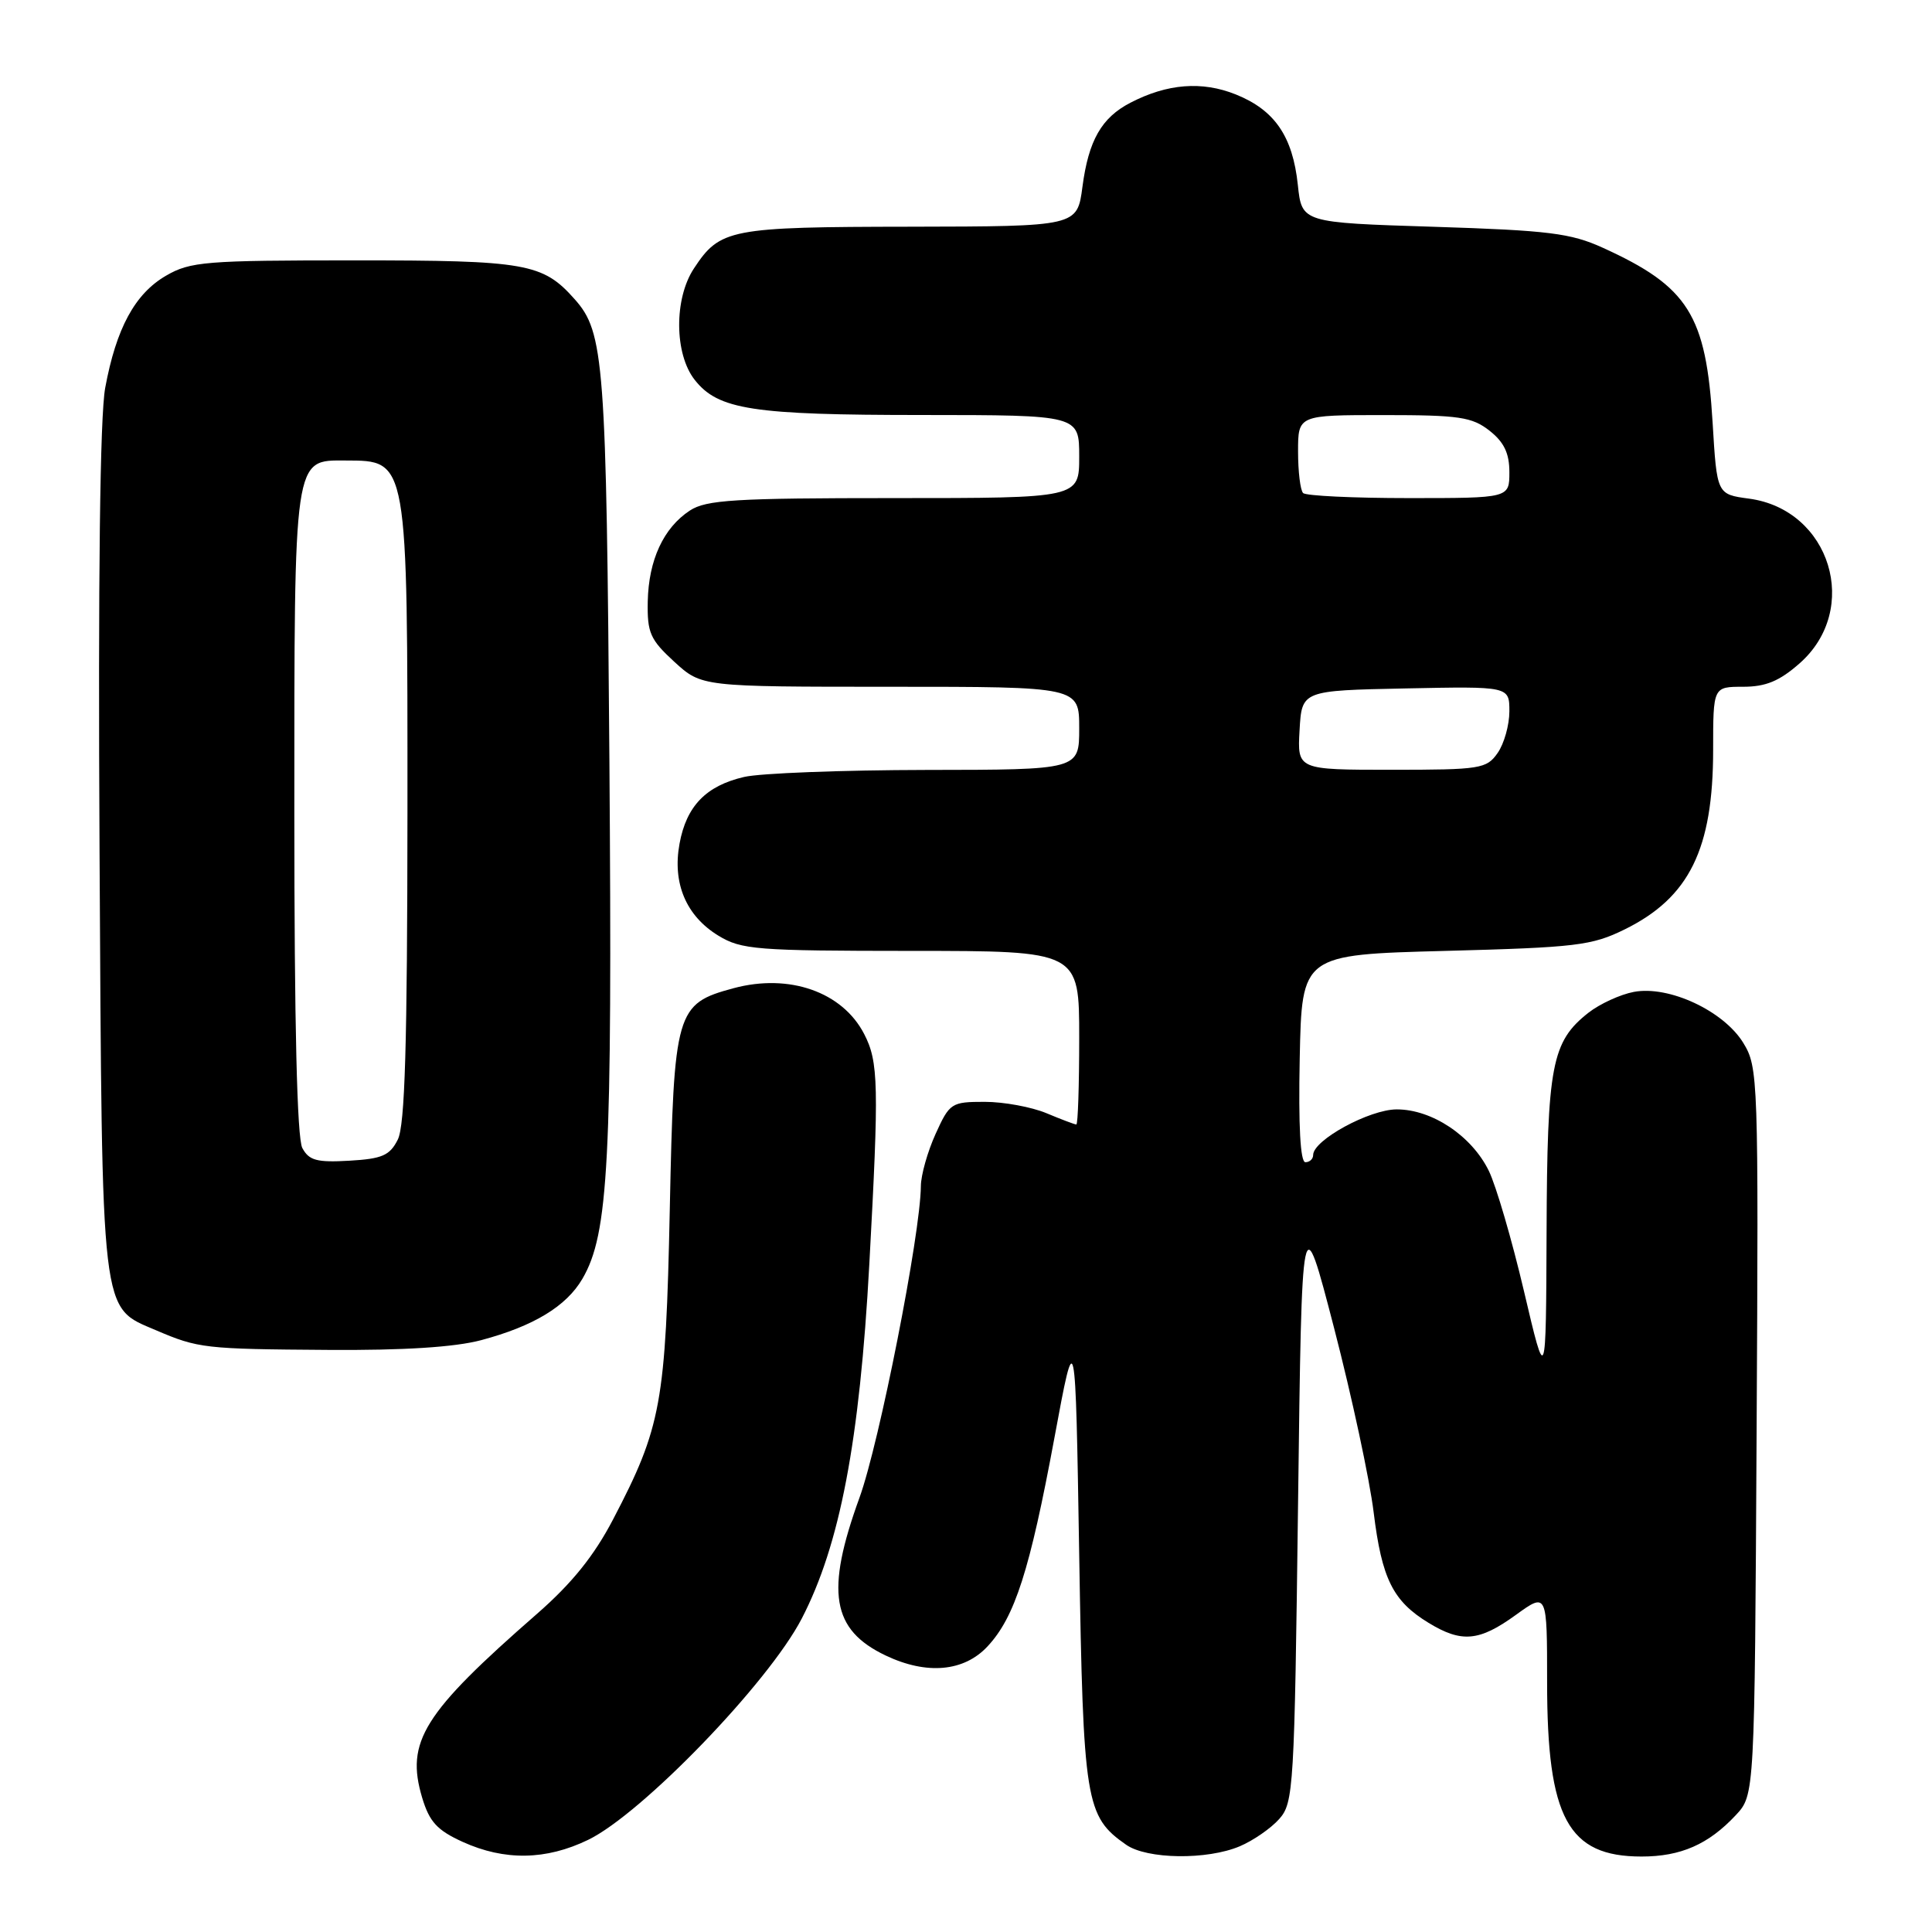 <?xml version="1.0" encoding="UTF-8" standalone="no"?>
<!DOCTYPE svg PUBLIC "-//W3C//DTD SVG 1.1//EN" "http://www.w3.org/Graphics/SVG/1.1/DTD/svg11.dtd" >
<svg xmlns="http://www.w3.org/2000/svg" xmlns:xlink="http://www.w3.org/1999/xlink" version="1.1" viewBox="0 0 256 256">
 <g >
 <path fill="currentColor"
d=" M 77.93 243.79 C 85.06 240.34 101.83 222.97 106.23 214.48 C 111.29 204.72 113.91 191.00 115.19 167.50 C 116.48 143.78 116.42 140.70 114.50 137.00 C 111.62 131.43 104.58 128.96 97.21 130.94 C 89.55 133.01 89.30 133.87 88.75 160.24 C 88.21 185.95 87.63 189.09 81.24 201.32 C 78.72 206.15 75.79 209.79 71.18 213.82 C 56.06 227.02 53.72 230.78 55.94 238.21 C 56.90 241.40 57.92 242.52 61.31 244.06 C 66.86 246.58 72.36 246.49 77.93 243.79 Z  M 164.28 244.64 C 166.05 243.89 168.40 242.27 169.50 241.03 C 171.41 238.89 171.52 237.00 172.00 199.15 C 172.50 159.50 172.50 159.50 176.78 176.00 C 179.13 185.07 181.49 196.06 182.02 200.42 C 183.10 209.21 184.57 212.16 189.30 215.04 C 193.68 217.71 196.00 217.50 200.85 213.99 C 205.00 210.99 205.00 210.99 205.00 222.97 C 205.00 240.90 207.77 246.00 217.51 246.00 C 222.72 246.00 226.38 244.39 230.00 240.52 C 232.50 237.84 232.50 237.84 232.76 189.67 C 233.02 142.71 232.97 141.42 230.99 138.18 C 228.38 133.94 221.14 130.56 216.50 131.43 C 214.69 131.77 211.98 133.02 210.48 134.19 C 205.60 138.03 205.01 141.14 204.93 163.22 C 204.85 183.50 204.85 183.50 201.94 171.11 C 200.34 164.30 198.24 157.11 197.27 155.13 C 195.00 150.50 189.75 147.00 185.08 147.00 C 181.47 147.00 174.00 151.07 174.00 153.04 C 174.00 153.57 173.54 154.00 172.97 154.00 C 172.30 154.00 172.04 149.18 172.22 140.25 C 172.50 126.50 172.50 126.50 191.50 126.00 C 208.86 125.54 210.91 125.30 215.28 123.15 C 223.84 118.93 227.00 112.52 227.00 99.35 C 227.00 91.00 227.00 91.00 230.97 91.00 C 233.97 91.00 235.78 90.25 238.43 87.92 C 246.61 80.75 242.55 67.51 231.74 66.07 C 227.50 65.50 227.50 65.50 226.93 56.00 C 226.07 41.72 223.72 37.98 212.36 32.82 C 208.14 30.90 205.19 30.53 190.00 30.05 C 172.50 29.50 172.50 29.50 171.97 24.50 C 171.29 18.06 168.90 14.58 163.74 12.51 C 159.27 10.72 154.67 11.08 149.79 13.61 C 145.96 15.59 144.24 18.60 143.43 24.75 C 142.74 30.00 142.74 30.00 120.62 30.04 C 96.67 30.07 95.41 30.32 91.95 35.57 C 89.30 39.58 89.35 46.90 92.05 50.33 C 95.16 54.29 99.70 54.99 122.25 54.99 C 143.00 55.00 143.00 55.00 143.00 60.50 C 143.00 66.00 143.00 66.00 118.46 66.00 C 97.36 66.00 93.58 66.23 91.41 67.65 C 87.92 69.94 85.94 74.21 85.83 79.71 C 85.75 83.85 86.15 84.75 89.35 87.69 C 92.97 91.00 92.97 91.00 117.99 91.00 C 143.00 91.00 143.00 91.00 143.00 96.50 C 143.00 102.00 143.00 102.00 122.75 102.02 C 111.61 102.04 100.74 102.45 98.60 102.95 C 93.55 104.12 90.95 106.81 90.04 111.80 C 89.08 117.03 90.91 121.37 95.19 123.98 C 98.25 125.84 100.21 125.99 120.75 126.00 C 143.00 126.00 143.00 126.00 143.00 137.50 C 143.00 143.82 142.83 149.00 142.62 149.00 C 142.41 149.00 140.63 148.33 138.65 147.50 C 136.68 146.68 133.00 146.00 130.48 146.00 C 126.06 146.00 125.83 146.15 123.97 150.25 C 122.91 152.59 122.03 155.70 122.02 157.16 C 121.97 163.54 116.52 191.19 113.89 198.44 C 109.35 210.92 110.19 215.96 117.37 219.37 C 122.80 221.95 127.73 221.51 130.85 218.16 C 134.47 214.28 136.45 208.12 139.72 190.50 C 142.50 175.50 142.50 175.50 143.00 206.00 C 143.54 238.86 143.83 240.67 149.22 244.44 C 151.98 246.37 159.94 246.48 164.28 244.64 Z  M 63.75 177.58 C 70.69 175.73 75.04 173.10 77.17 169.45 C 80.65 163.49 81.14 153.96 80.75 100.82 C 80.35 47.86 80.06 44.04 76.15 39.65 C 71.92 34.88 69.74 34.50 47.00 34.50 C 27.22 34.50 25.22 34.66 22.00 36.53 C 17.88 38.92 15.40 43.49 13.94 51.39 C 13.25 55.11 12.99 76.59 13.19 112.80 C 13.54 175.21 13.29 173.10 20.68 176.27 C 26.27 178.66 27.10 178.76 43.50 178.87 C 53.49 178.94 60.25 178.51 63.75 177.58 Z  M 172.20 96.75 C 172.50 91.50 172.50 91.50 186.25 91.22 C 200.00 90.94 200.00 90.94 200.00 94.25 C 200.00 96.07 199.30 98.56 198.44 99.78 C 196.98 101.87 196.17 102.00 184.39 102.00 C 171.90 102.00 171.90 102.00 172.20 96.75 Z  M 172.67 65.33 C 172.30 64.97 172.00 62.49 172.00 59.83 C 172.00 55.00 172.00 55.00 183.37 55.00 C 193.35 55.00 195.05 55.25 197.37 57.07 C 199.30 58.59 200.00 60.06 200.00 62.57 C 200.00 66.00 200.00 66.00 186.67 66.00 C 179.33 66.00 173.03 65.70 172.67 65.33 Z  M 40.06 152.12 C 39.36 150.81 39.00 135.75 39.00 107.79 C 39.00 60.14 38.88 60.99 45.81 61.02 C 54.08 61.05 54.00 60.59 53.99 107.68 C 53.97 138.49 53.66 149.11 52.71 151.00 C 51.65 153.11 50.64 153.55 46.29 153.80 C 41.98 154.05 40.95 153.77 40.06 152.12 Z "/>
</g>
</svg>